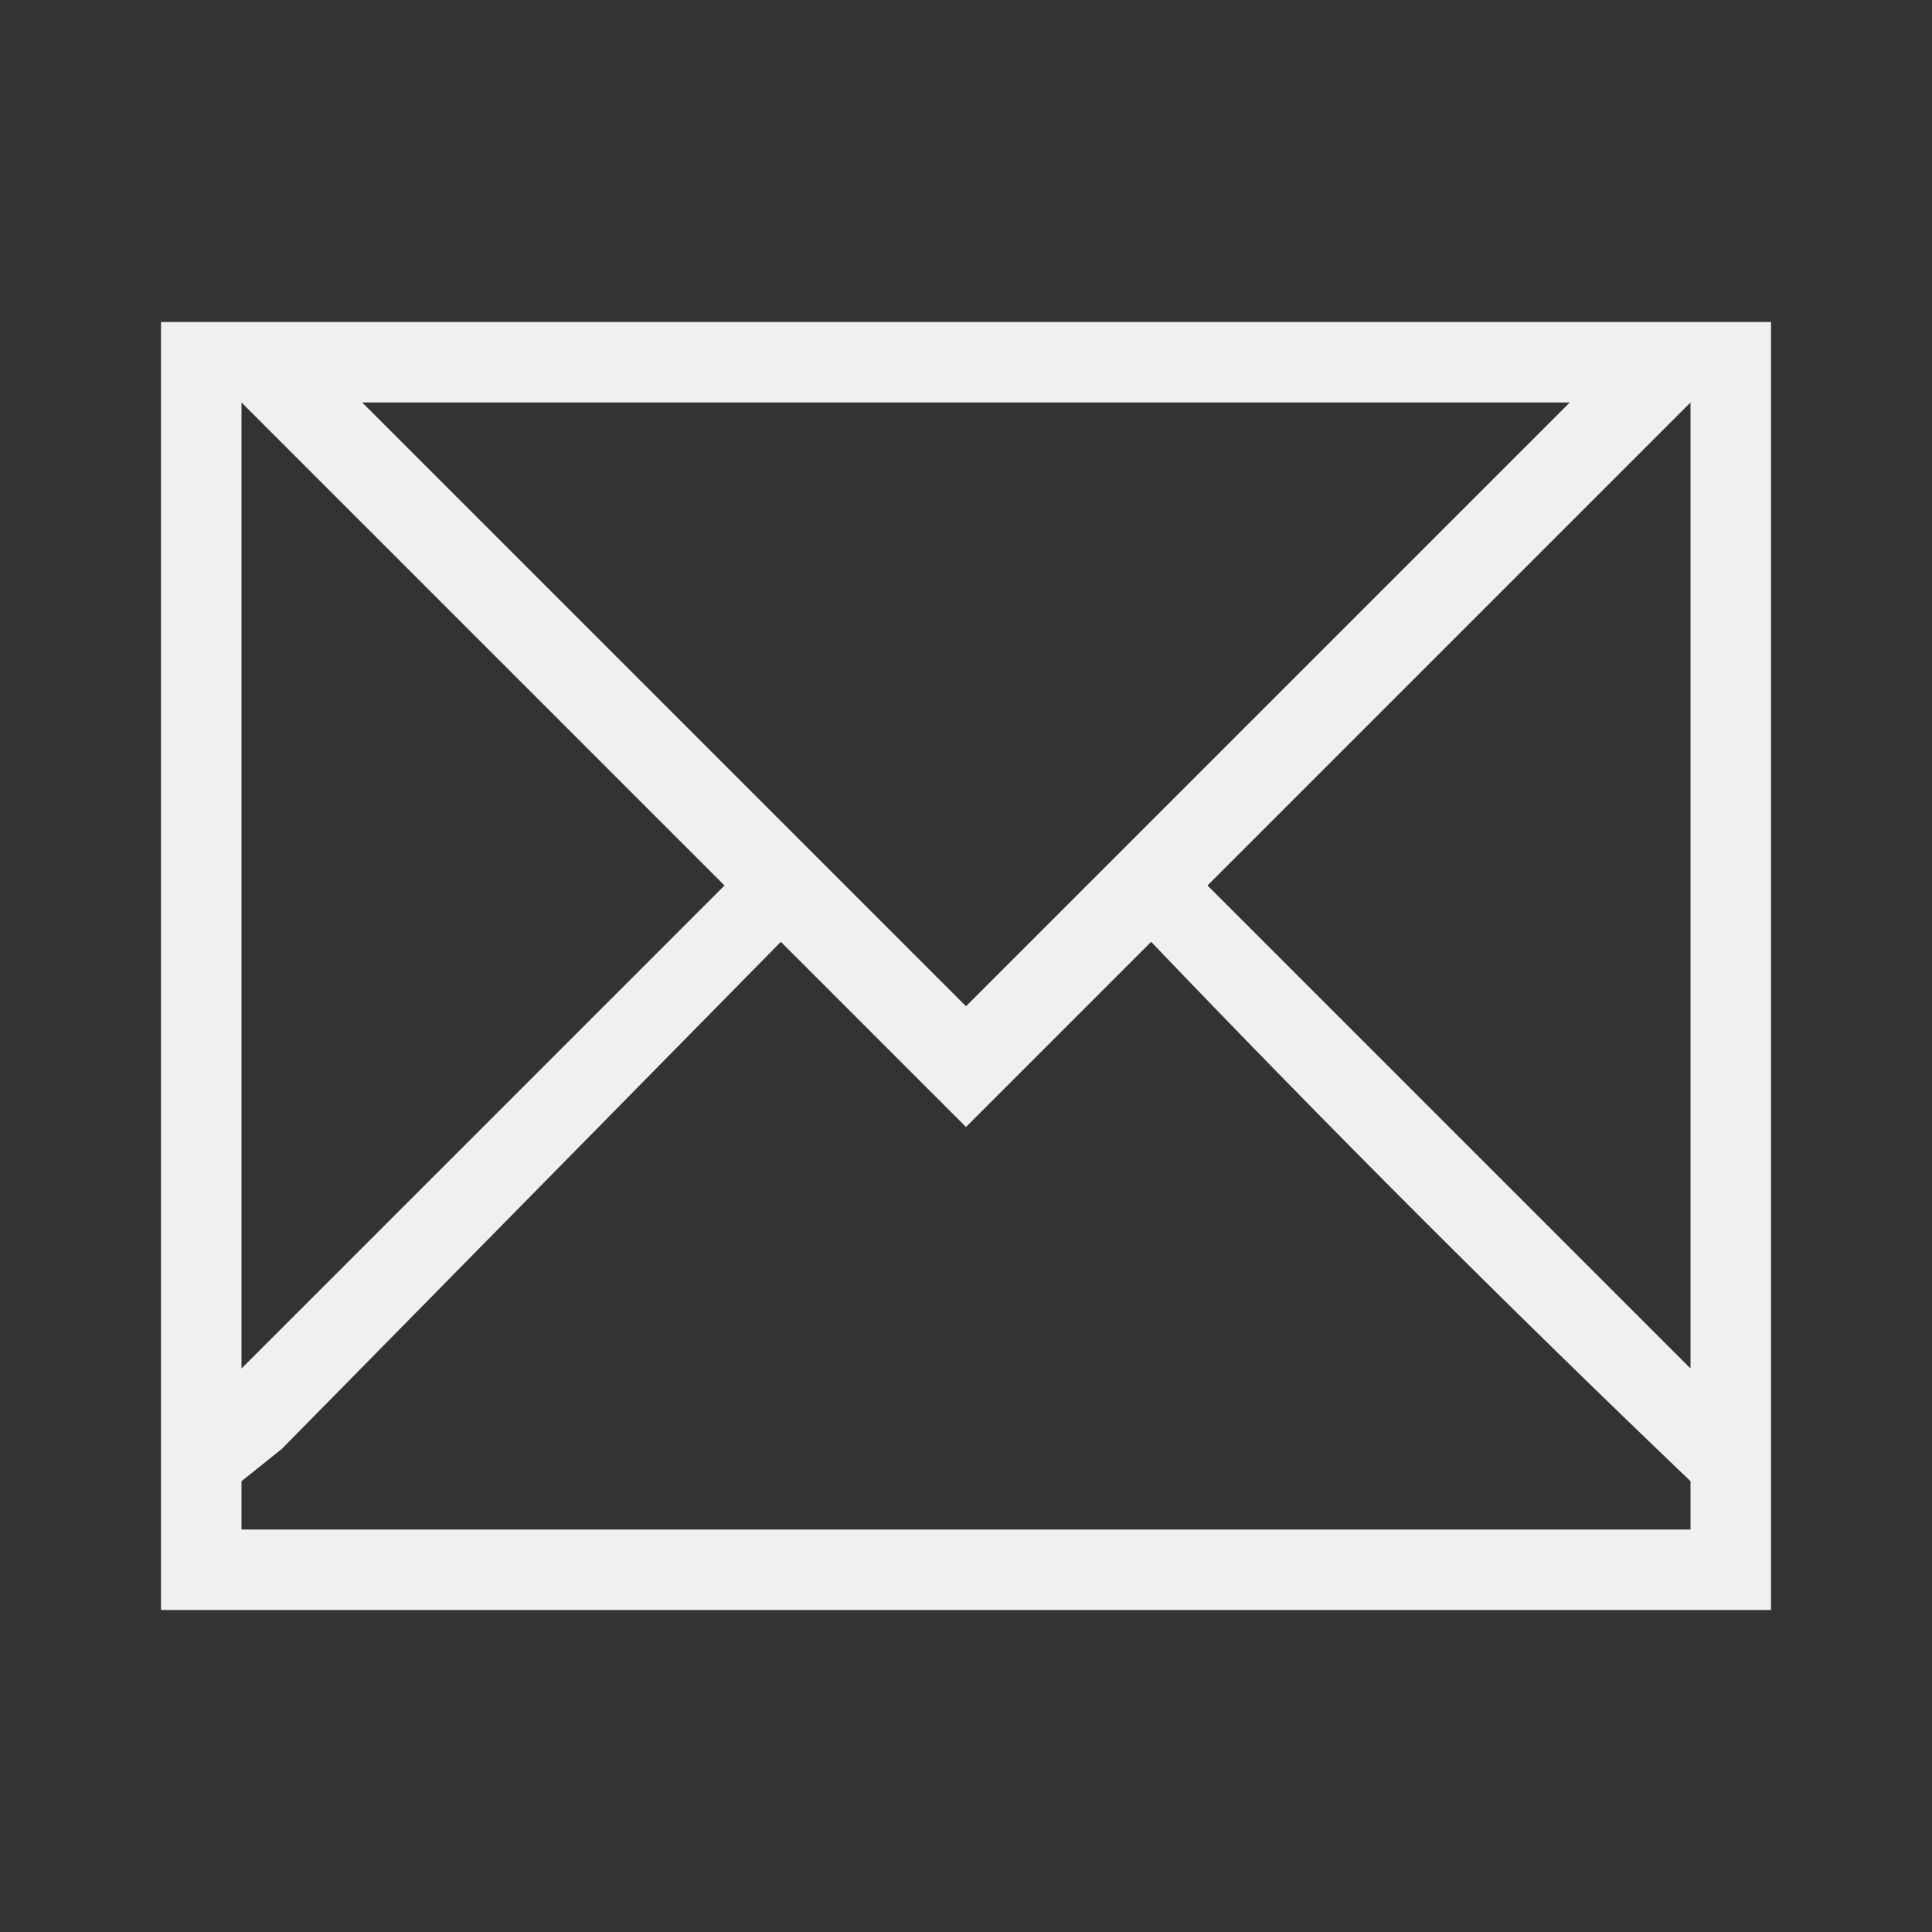 <svg xmlns="http://www.w3.org/2000/svg" viewBox="0 0 24 24" width="24" height="24">
  <rect x="0" y="0" width="24" height="24" fill="#333333" stroke="none"/>
  <defs id="defs3051">
    <style type="text/css" id="current-color-scheme">
      .ColorScheme-Text {
        color:#eff0f1
      }
      </style>
  </defs>
  <g transform="translate(1,1)">
    <path style="fill:currentColor" d="M 1 3 L 1 19 L 21 19 L 21 3 L 2 3 L 1 3 z M 2 4 L 2 4 L 8 10 L 2 16 L 2 4 z M 3.5 4 L 18.5 4 L 11 11.5 L 3.5 4 z M 20 4 L 20 4 L 20 16 L 14 10 L 20 4 z M 8.7 10.7 L 11 13 L 13.3 10.7 C 15.5 13 17.7 15.2 20 17.4 L 20 18 L 2 18 L 2 17.4 L 2.5 17 L 8.7 10.7 z " class="ColorScheme-Text"/>
  </g>
</svg>
